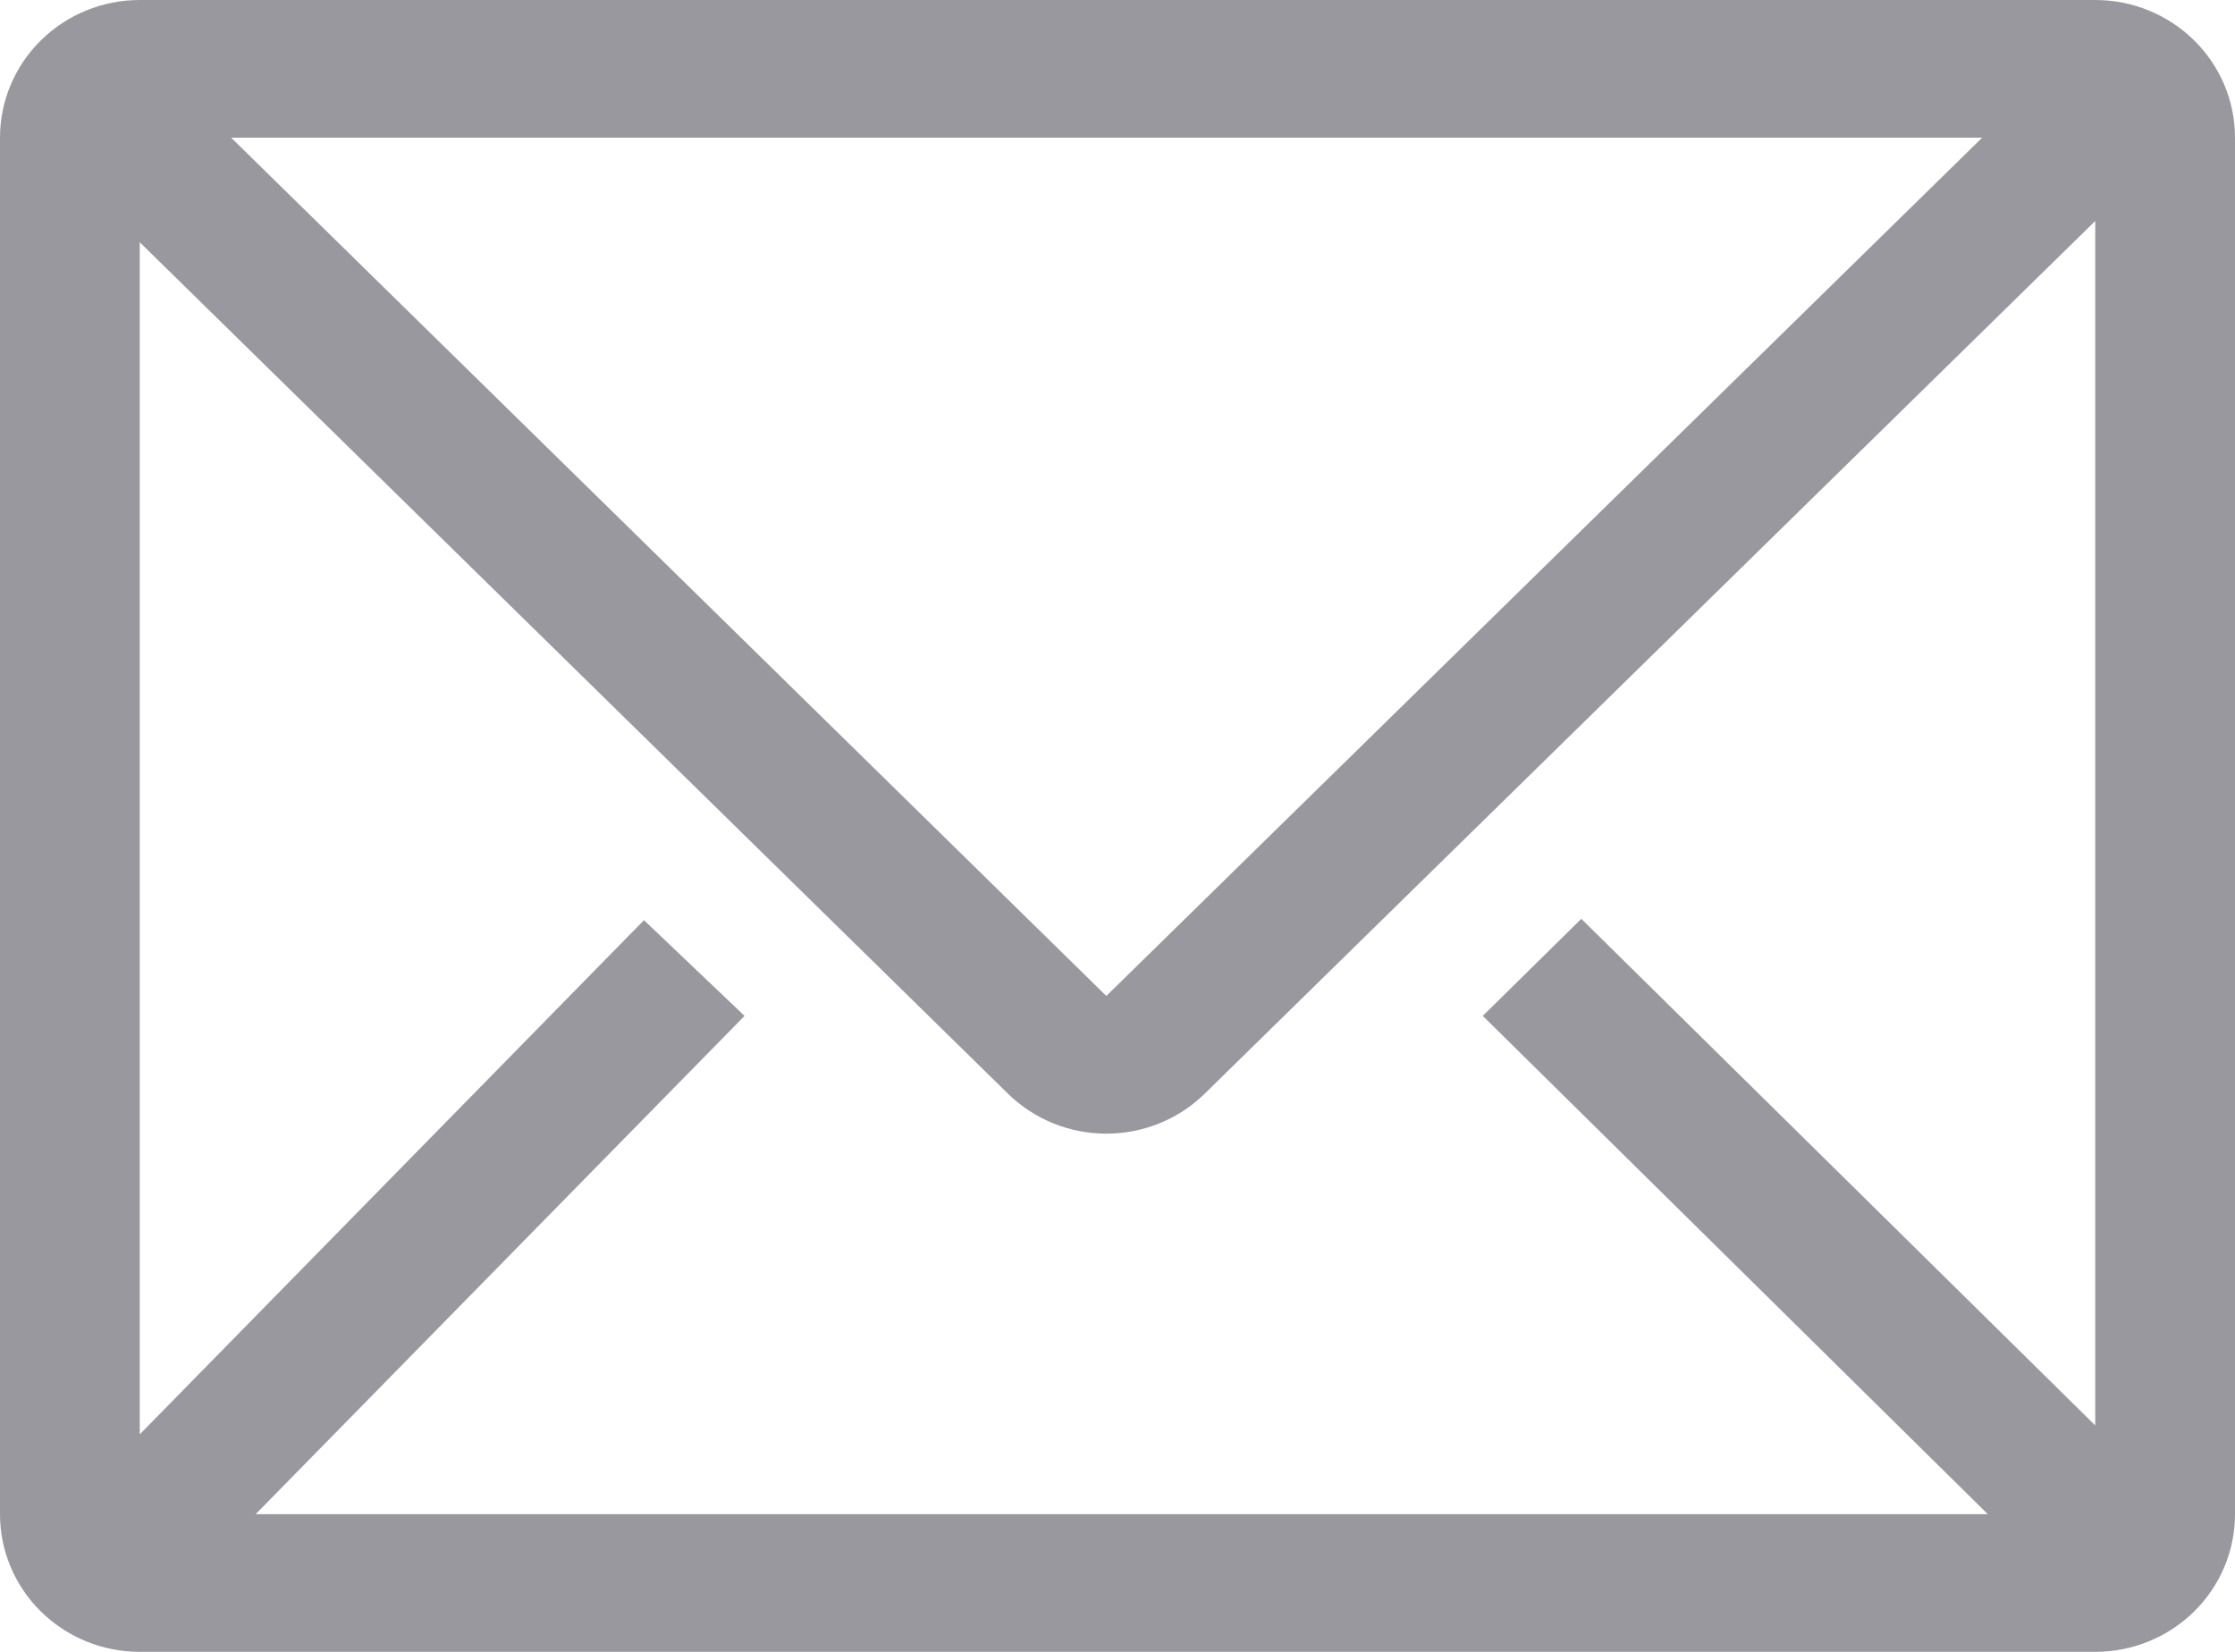 <svg width="23" height="17" viewBox="0 0 23 17" fill="none" xmlns="http://www.w3.org/2000/svg">
<path d="M21.562 0H1.438C1.056 0 0.691 0.149 0.421 0.415C0.151 0.681 0 1.041 0 1.417V15.583C0 15.959 0.151 16.319 0.421 16.585C0.691 16.851 1.056 17 1.438 17H21.562C21.944 17 22.309 16.851 22.579 16.585C22.849 16.319 23 15.959 23 15.583V1.417C23 1.041 22.849 0.681 22.579 0.415C22.309 0.149 21.944 0 21.562 0ZM20.456 15.583H2.631L7.662 10.455L6.627 9.47L1.438 14.762V2.493L10.372 11.255C10.641 11.519 11.005 11.667 11.385 11.667C11.765 11.667 12.129 11.519 12.398 11.255L21.562 2.274V14.67L16.273 9.456L15.259 10.455L20.456 15.583ZM2.379 1.417H20.398L11.385 10.25L2.379 1.417Z" fill="#98989E"/>
</svg>
